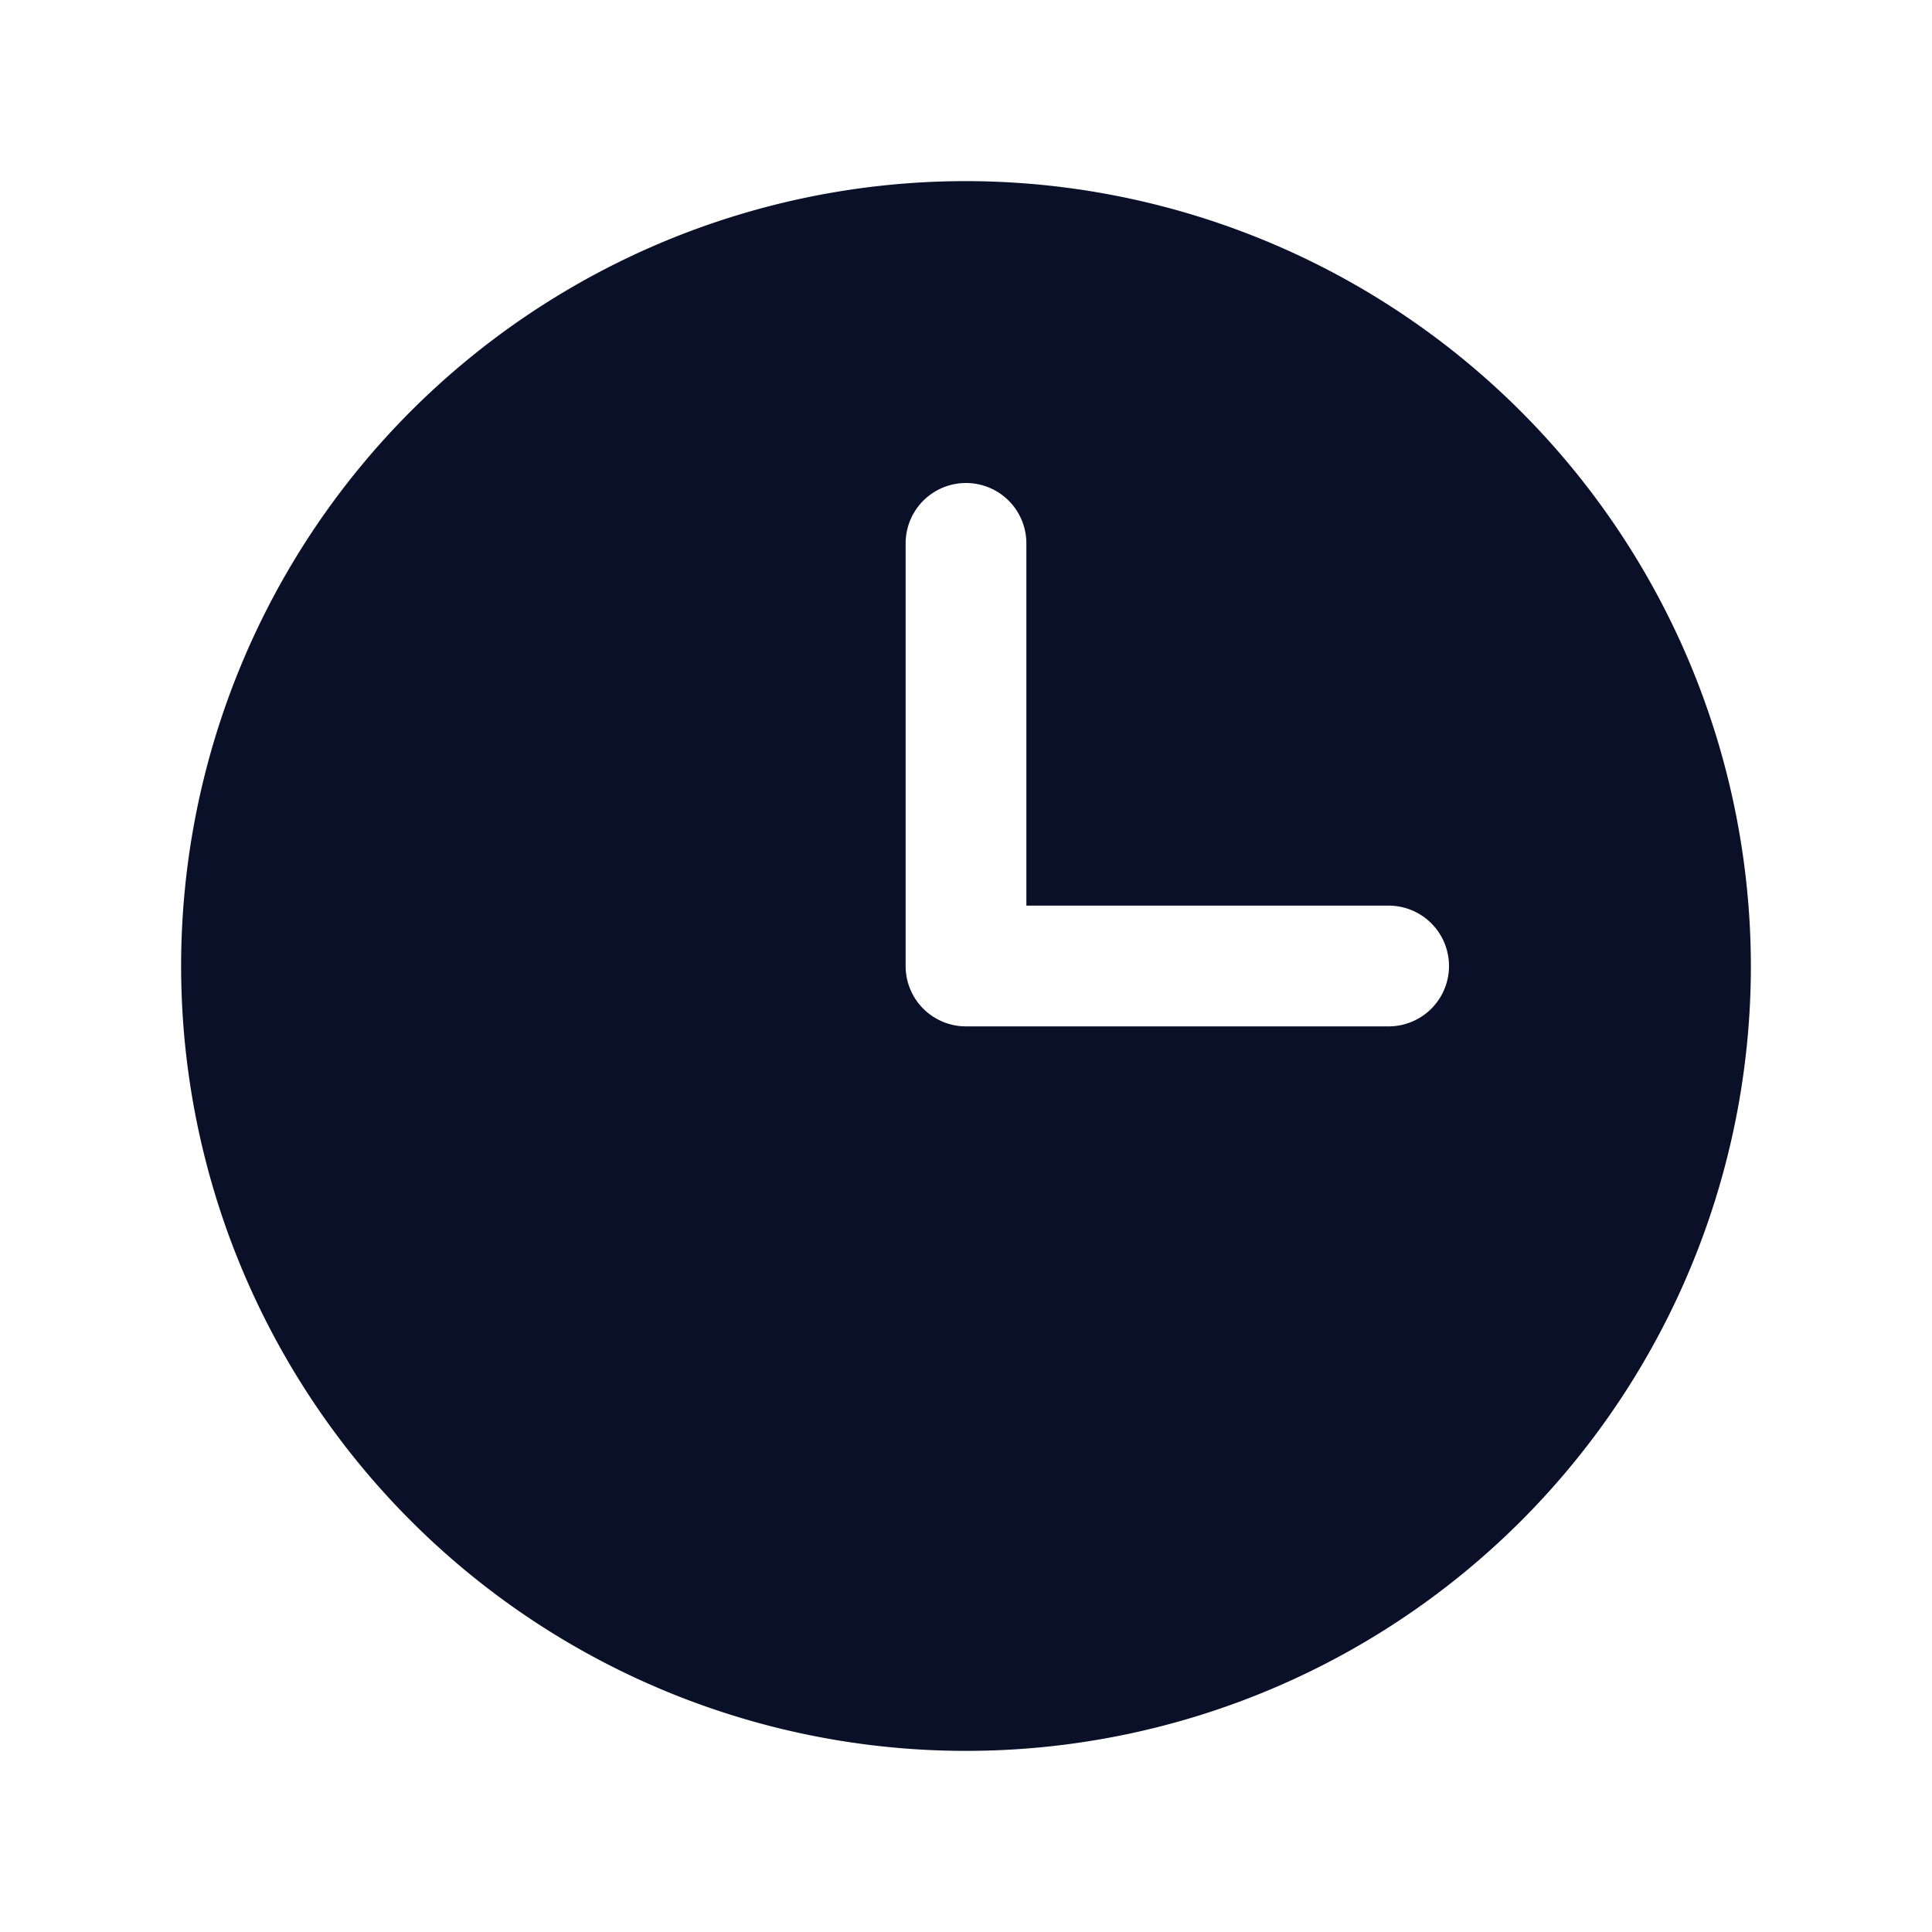 <svg width="256px" height="256px" viewBox="0 0 256 256" id="Flat" xmlns="http://www.w3.org/2000/svg" fill="#091028">
	<path d="M128,24A104,104,0,1,0,232,128,104.12,104.12,0,0,0,128,24Zm56,112H128a7.995,7.995,0,0,1-8-8V72a8,8,0,0,1,16,0v48h48a8,8,0,0,1,0,16Z" />
</svg>
